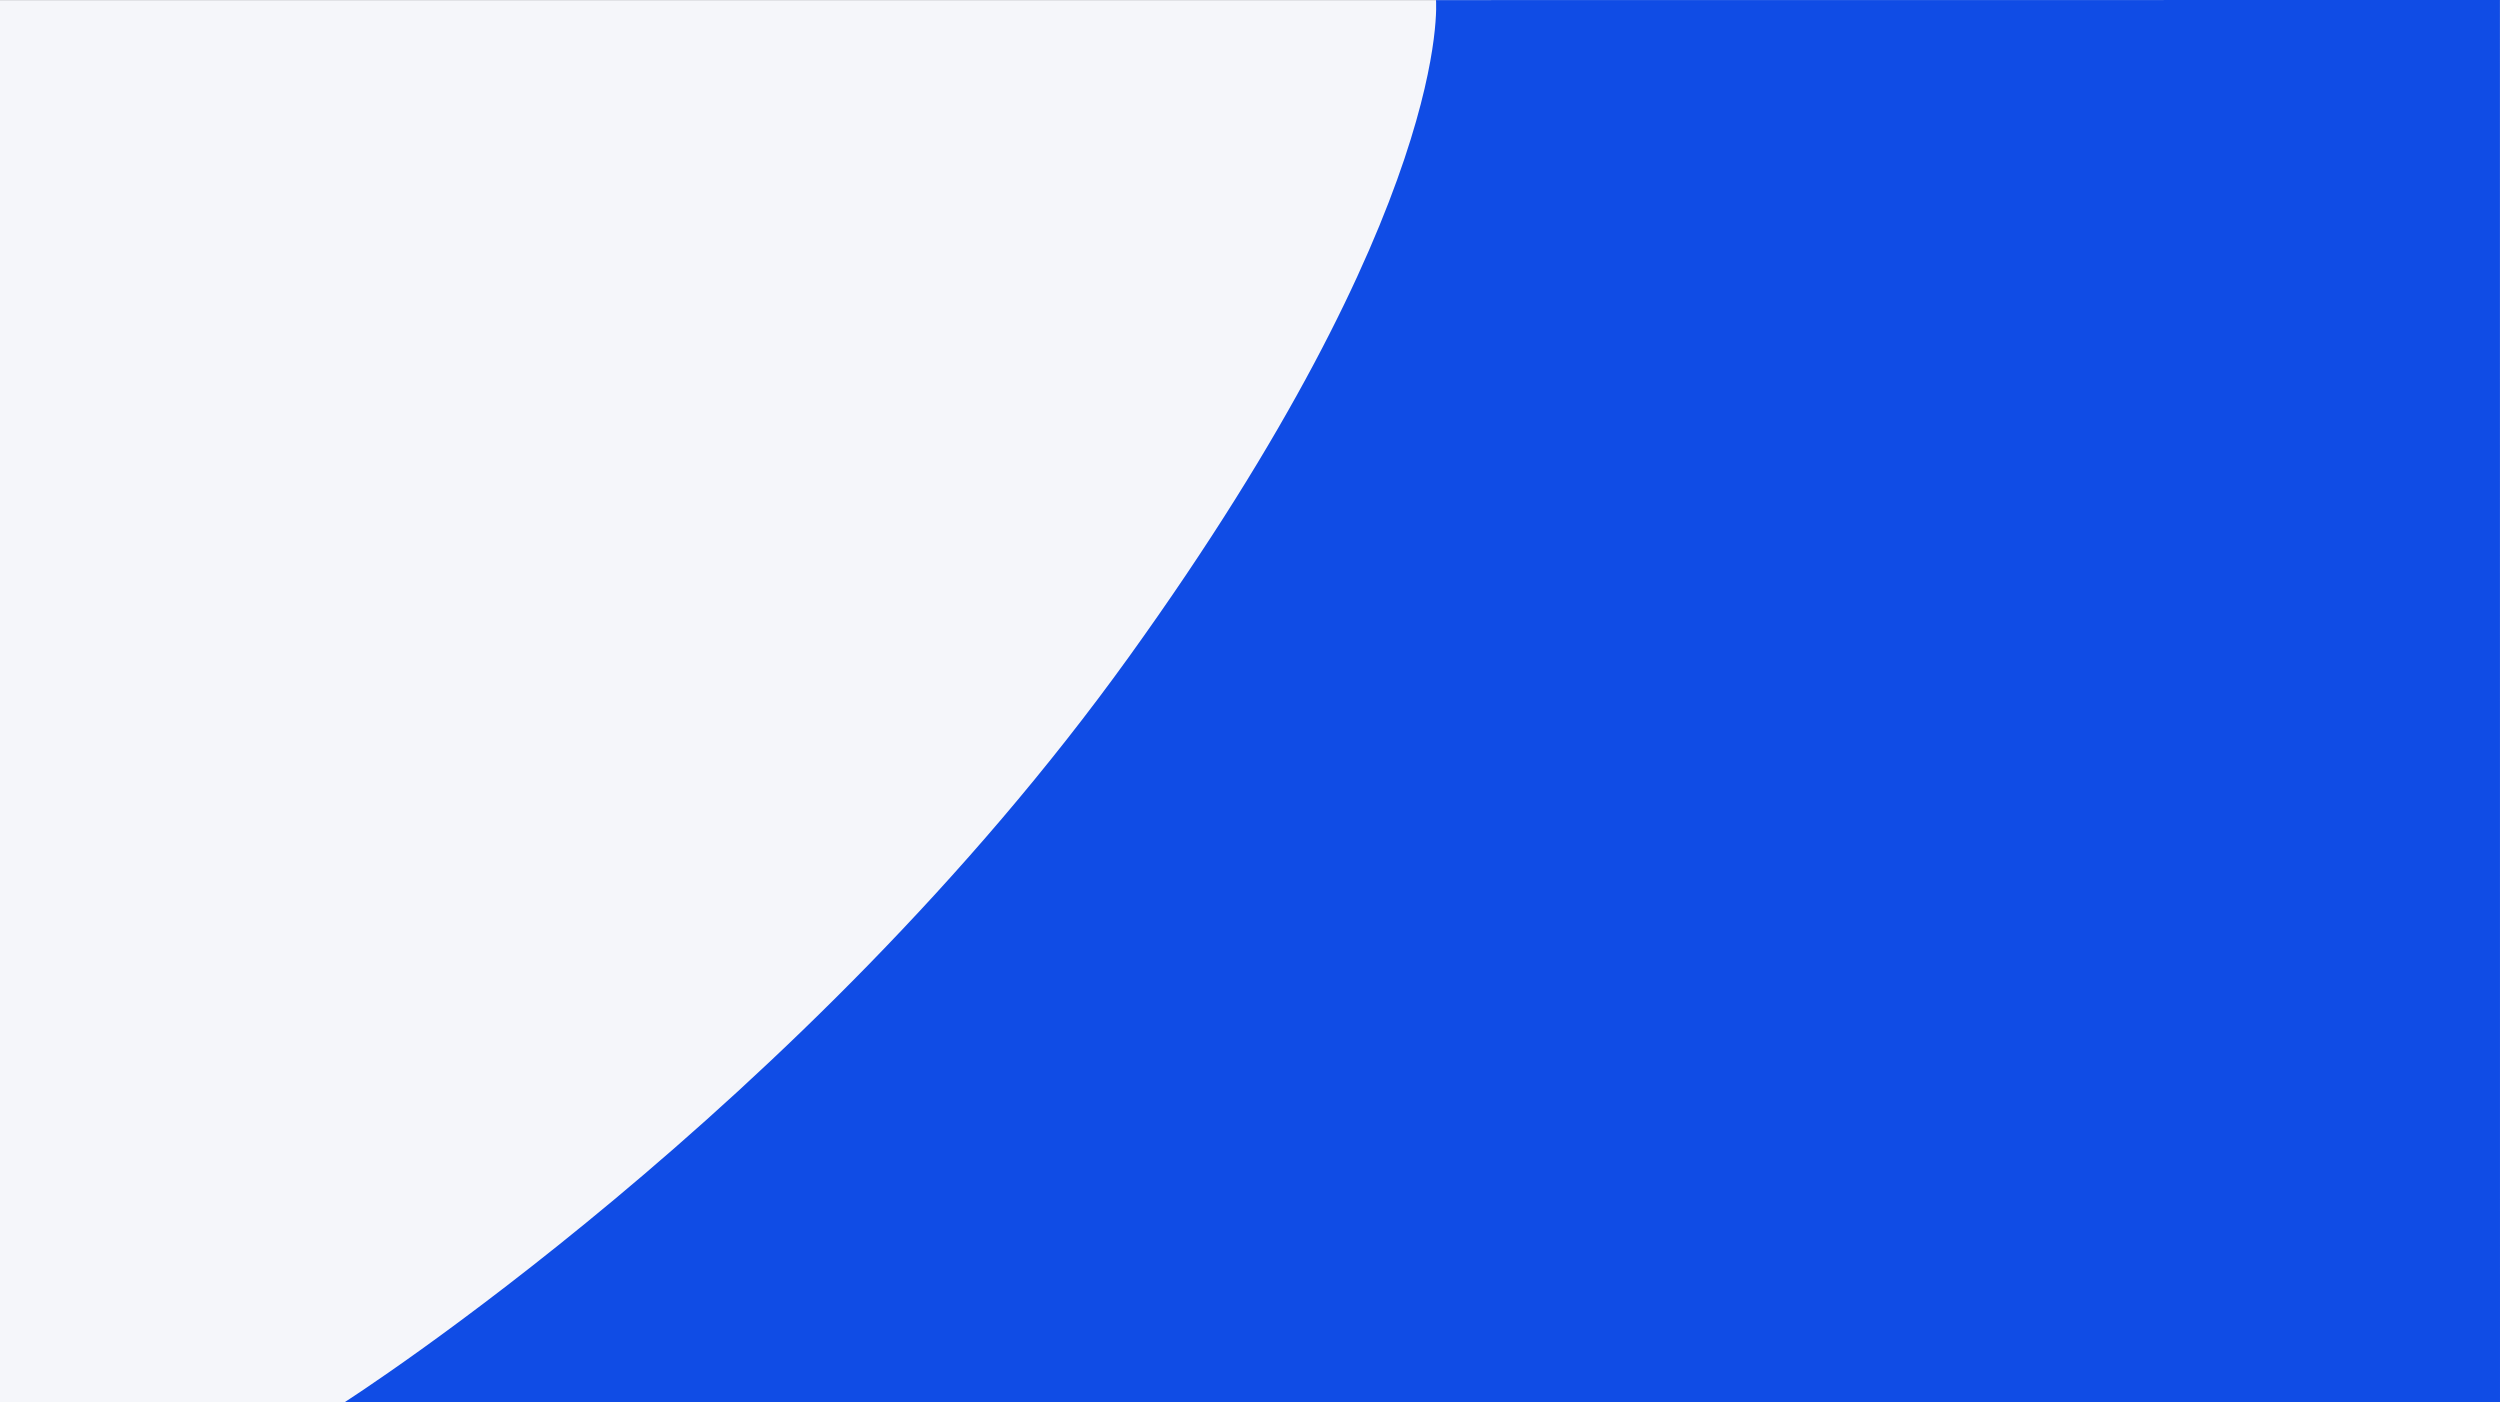 <svg xmlns="http://www.w3.org/2000/svg" width="1920.198" height="1077.146" viewBox="0 0 1920.198 1077.146">
  <rect x="0" y="0" width="1920.198" height="1077.146" fill="#333333" stroke="none"/>
  <g id="Group_381" data-name="Group 381" transform="translate(5079 19049.08)">
    <rect id="Rectangle_231" data-name="Rectangle 231" width="1920" height="1077" transform="translate(-5079 -19049)" fill="#f5f6fa"/>
    <path id="Path_796" data-name="Path 796" d="M-8808.83-20195s13.828,157.332-235.911,504.523-602.513,572.5-602.513,572.5l1655.662.041-.067-1077.146Z" transform="translate(4832.79 1146)" fill="#104ce5"/>
  </g>
</svg>

